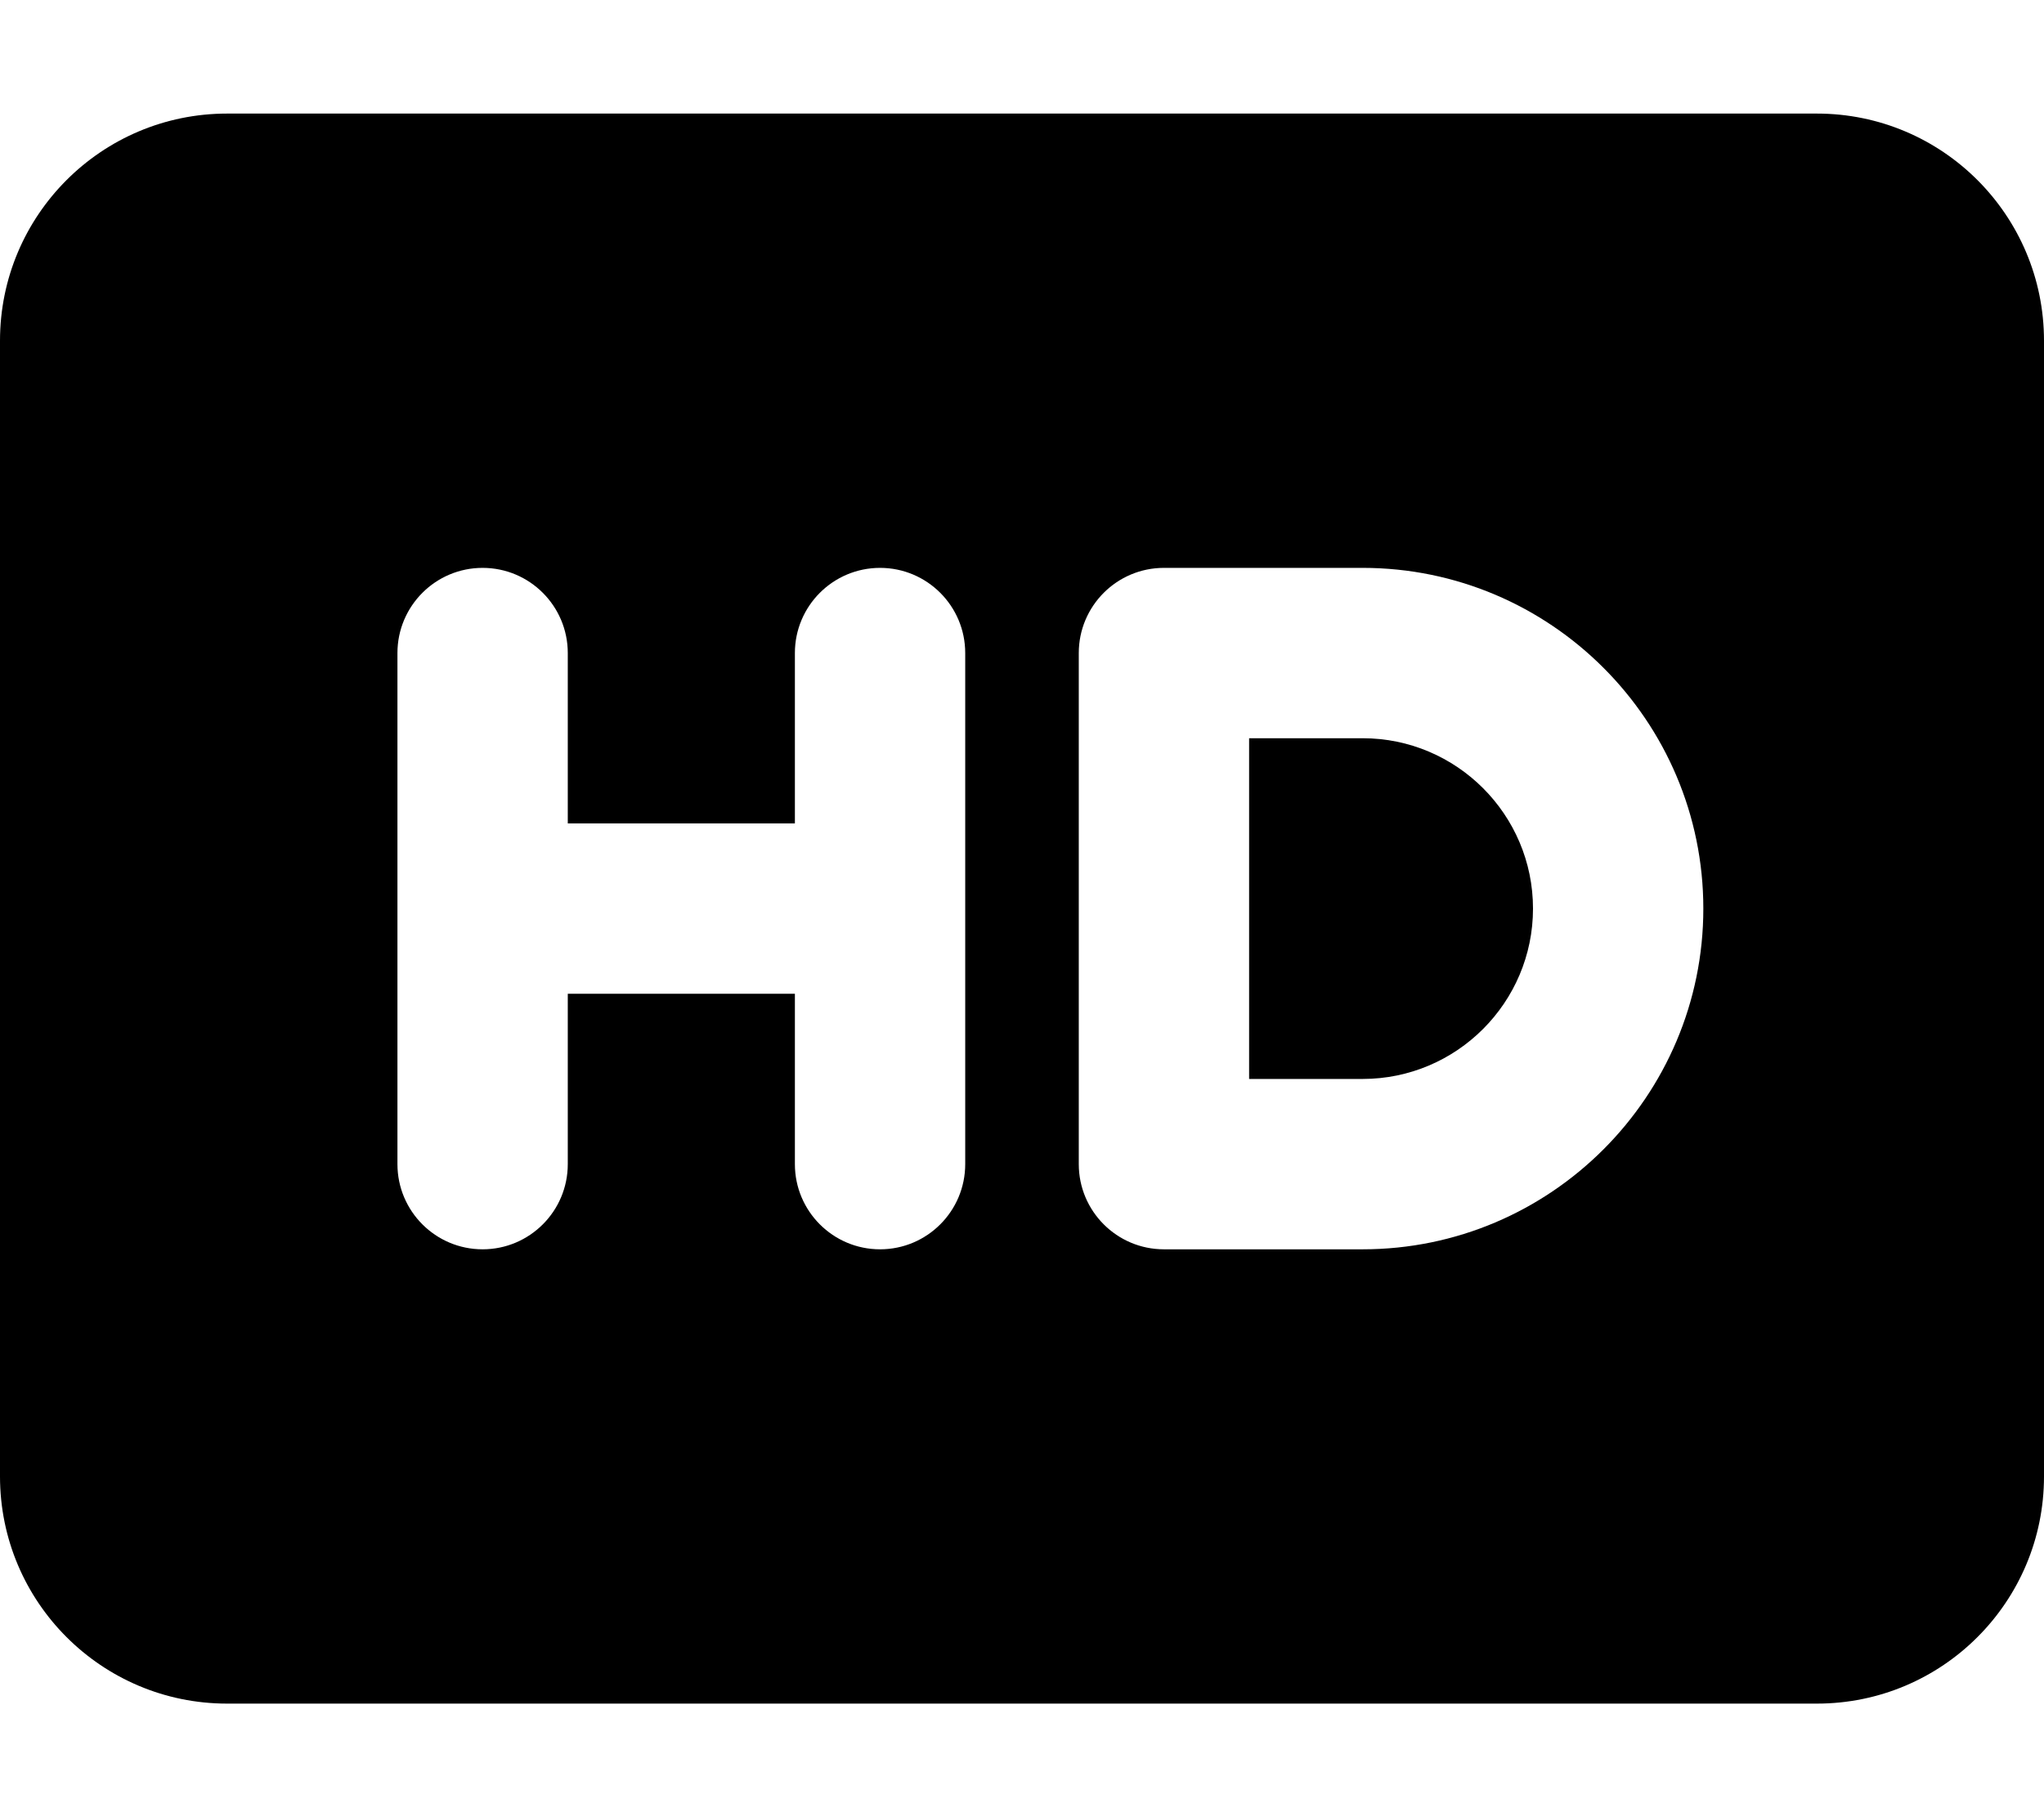 <svg xmlns="http://www.w3.org/2000/svg" viewBox="0 0 576 512"><!-- Font Awesome Pro 6.0.0-alpha2 by @fontawesome - https://fontawesome.com License - https://fontawesome.com/license (Commercial License) -->
    <path d="M384 208H352V304H384C410.469 304 432 282.469 432 256S410.469 208 384 208ZM512 32H64C28.654 32 0 60.652 0 96V416C0 451.346 28.654 480 64 480H512C547.346 480 576 451.346 576 416V96C576 60.652 547.346 32 512 32ZM272 328C272 341.25 261.25 352 248 352S224 341.25 224 328V280H160V328C160 341.25 149.25 352 136 352S112 341.25 112 328V184C112 170.75 122.75 160 136 160S160 170.75 160 184V232H224V184C224 170.75 234.75 160 248 160S272 170.75 272 184V328ZM384 352H328C314.75 352 304 341.25 304 328V184C304 170.75 314.75 160 328 160H384C436.938 160 480 203.062 480 256S436.938 352 384 352Z"/>
</svg>